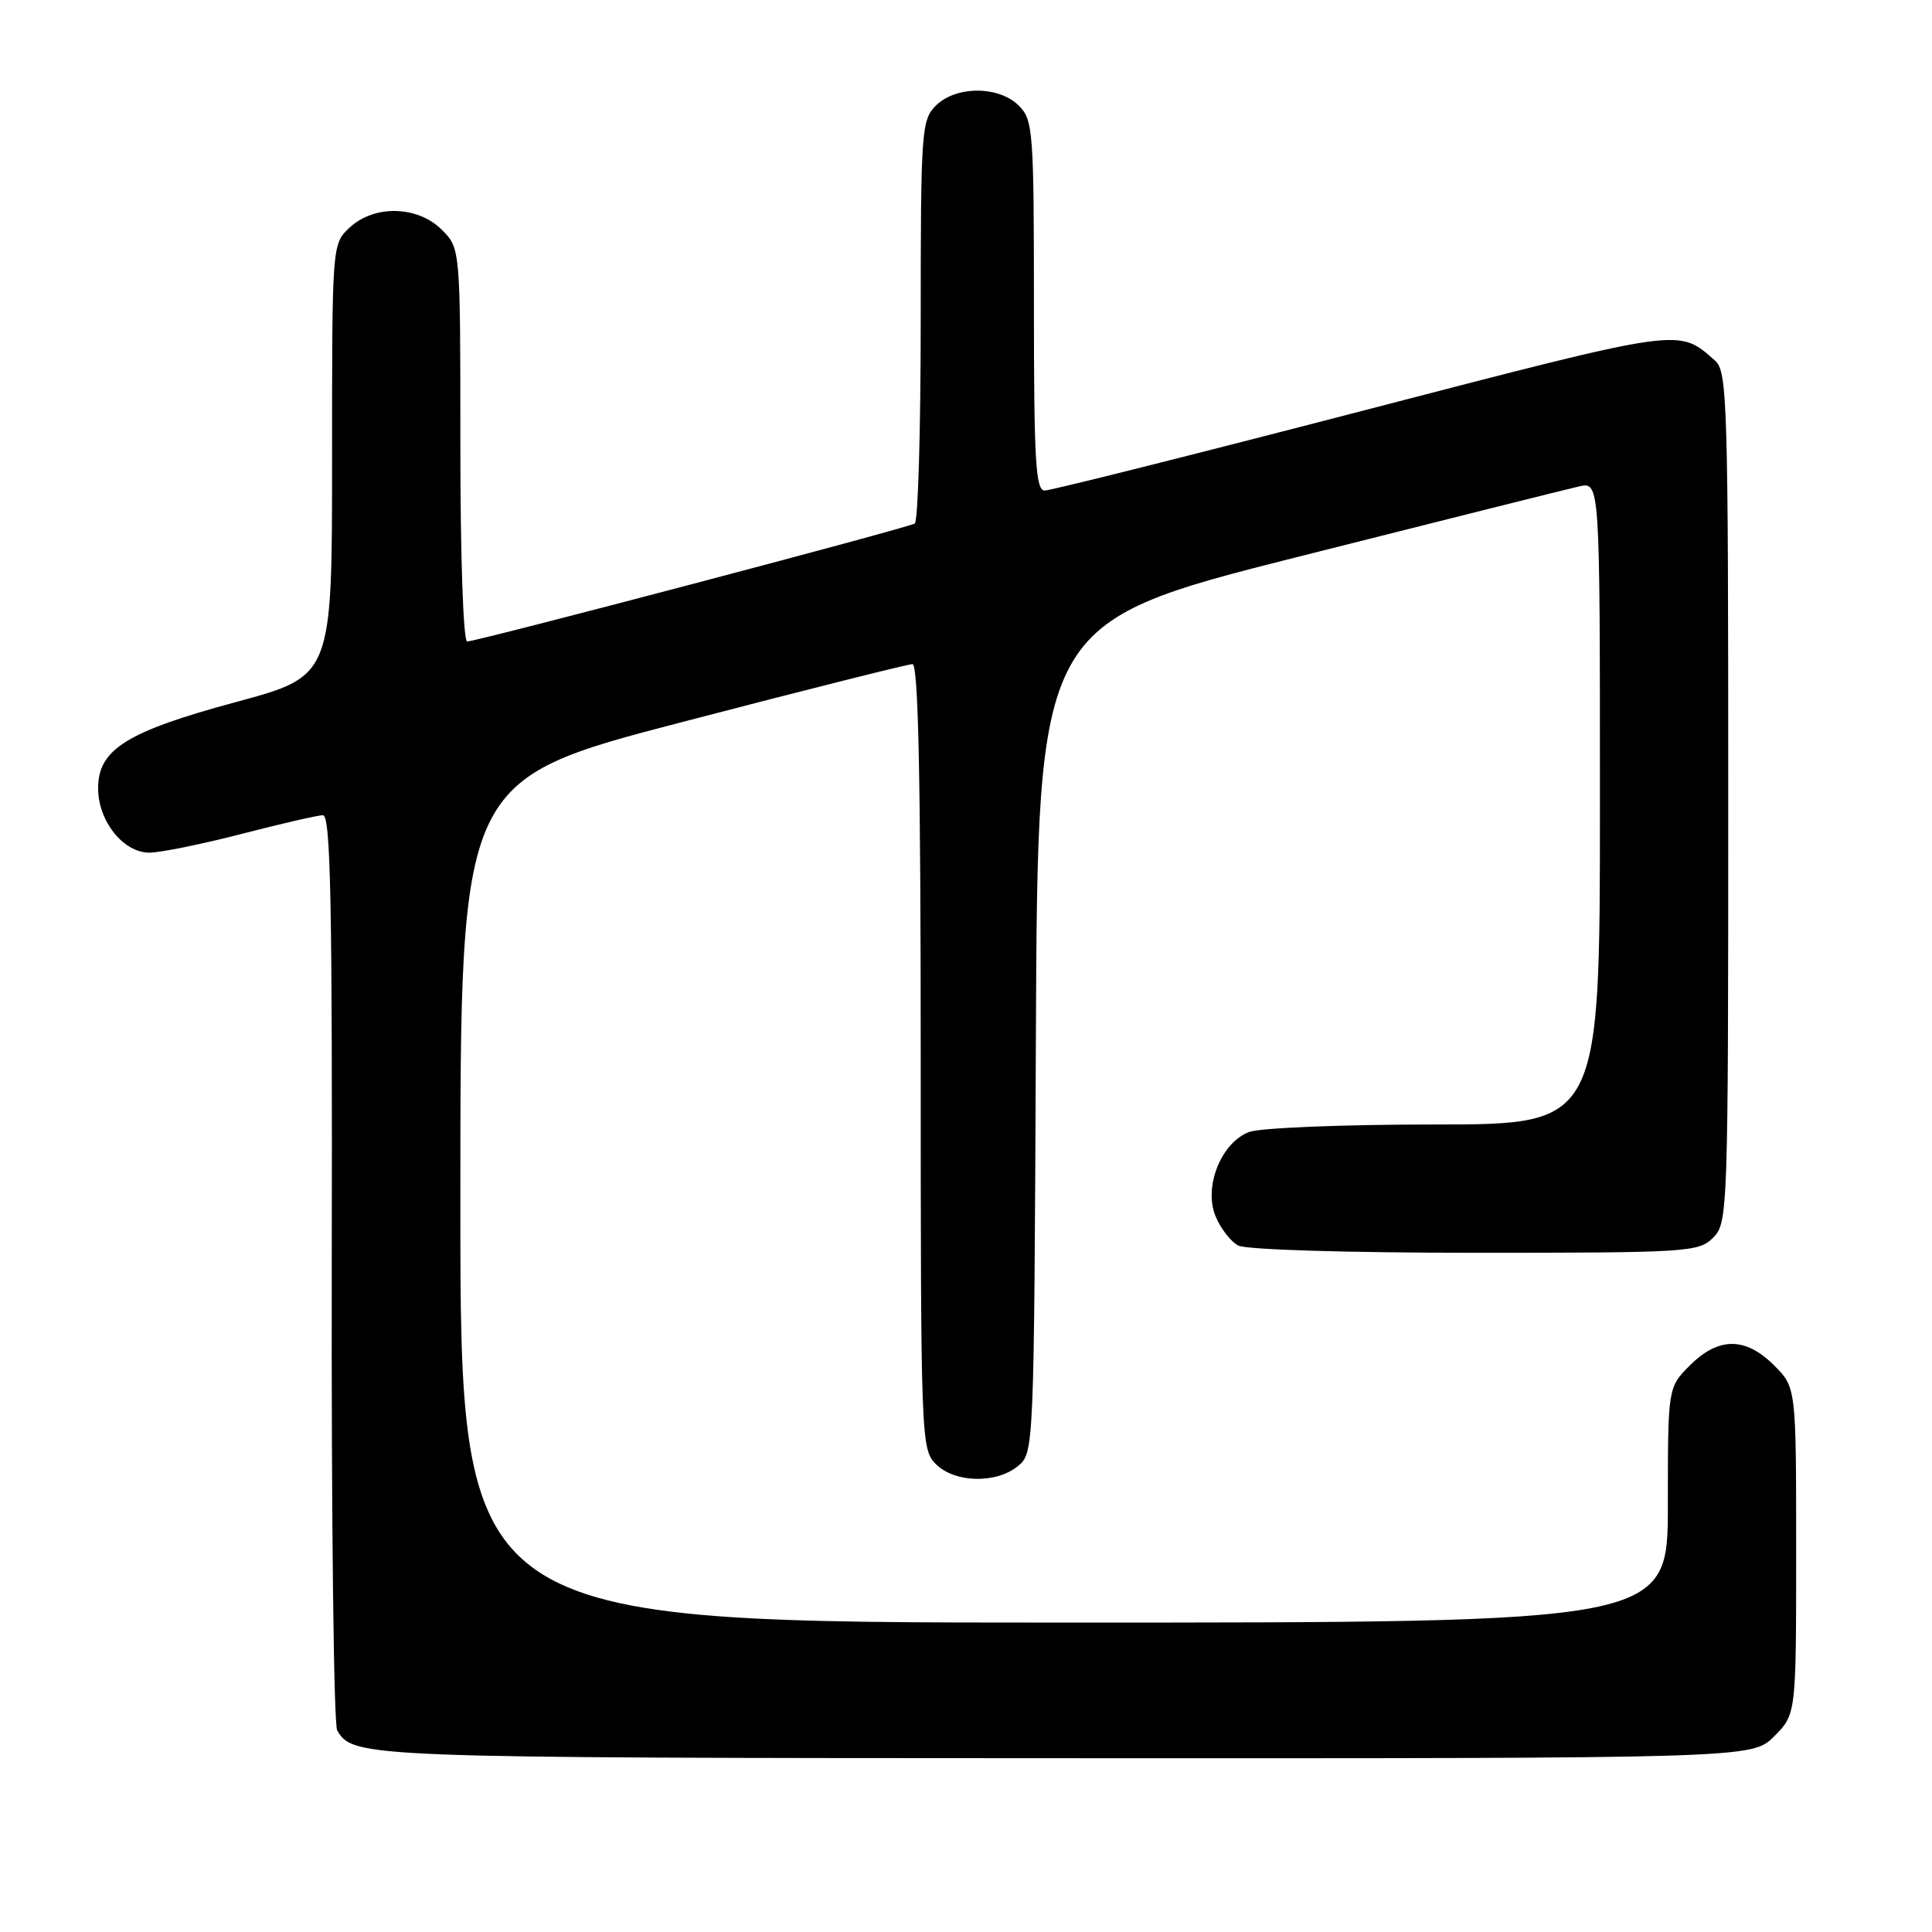 <?xml version="1.0" encoding="UTF-8" standalone="no"?>
<!DOCTYPE svg PUBLIC "-//W3C//DTD SVG 1.1//EN" "http://www.w3.org/Graphics/SVG/1.1/DTD/svg11.dtd" >
<svg xmlns="http://www.w3.org/2000/svg" xmlns:xlink="http://www.w3.org/1999/xlink" version="1.1" viewBox="0 0 256 256">
 <g >
 <path fill="currentColor"
d=" M 235.08 230.08 C 238.00 227.15 238.00 227.15 238.00 205.50 C 238.00 183.85 238.00 183.85 235.08 180.92 C 231.28 177.13 227.72 177.13 223.92 180.92 C 221.00 183.85 221.00 183.85 221.00 199.42 C 221.00 215.00 221.00 215.00 141.00 215.00 C 61.00 215.00 61.00 215.00 61.00 159.17 C 61.00 103.33 61.00 103.33 90.41 95.67 C 106.58 91.45 120.30 88.00 120.91 88.00 C 121.68 88.00 122.00 103.01 122.00 140.00 C 122.00 190.67 122.05 192.05 124.00 194.00 C 126.50 196.50 132.02 196.63 134.90 194.25 C 137.00 192.51 137.02 192.17 137.26 137.50 C 137.50 82.50 137.50 82.50 172.00 73.78 C 190.97 68.99 207.74 64.79 209.25 64.45 C 212.00 63.84 212.00 63.84 212.00 106.42 C 212.00 149.00 212.00 149.00 190.07 149.00 C 177.96 149.00 166.96 149.45 165.52 149.99 C 161.79 151.41 159.46 157.28 161.07 161.17 C 161.73 162.77 163.08 164.51 164.07 165.04 C 165.11 165.59 178.42 166.00 195.43 166.00 C 223.67 166.00 225.09 165.91 227.00 164.00 C 228.95 162.05 229.00 160.67 229.00 105.65 C 229.00 53.24 228.88 49.20 227.25 47.78 C 222.30 43.46 223.38 43.31 180.43 54.46 C 158.11 60.26 139.21 65.00 138.43 65.00 C 137.23 65.00 137.00 61.07 137.00 40.50 C 137.00 17.33 136.89 15.89 135.00 14.00 C 132.35 11.35 126.65 11.35 124.00 14.00 C 122.10 15.90 122.00 17.33 122.00 42.44 C 122.00 56.98 121.65 69.10 121.21 69.37 C 120.26 69.96 63.18 85.00 61.90 85.00 C 61.39 85.00 61.00 73.72 61.00 58.95 C 61.00 32.91 61.00 32.91 58.55 30.45 C 55.33 27.24 49.58 27.11 46.31 30.17 C 44.00 32.35 44.00 32.35 44.00 60.97 C 44.00 89.58 44.00 89.58 31.32 93.01 C 16.77 96.94 13.00 99.30 13.00 104.45 C 13.00 108.81 16.36 113.01 19.82 112.98 C 21.30 112.97 26.77 111.85 32.00 110.50 C 37.23 109.15 42.08 108.03 42.79 108.02 C 43.82 108.00 44.05 119.69 43.96 167.96 C 43.90 200.93 44.22 228.53 44.68 229.29 C 46.82 232.90 47.93 232.94 140.83 232.97 C 232.15 233.00 232.15 233.00 235.08 230.08 Z "/>
</g>
</svg>